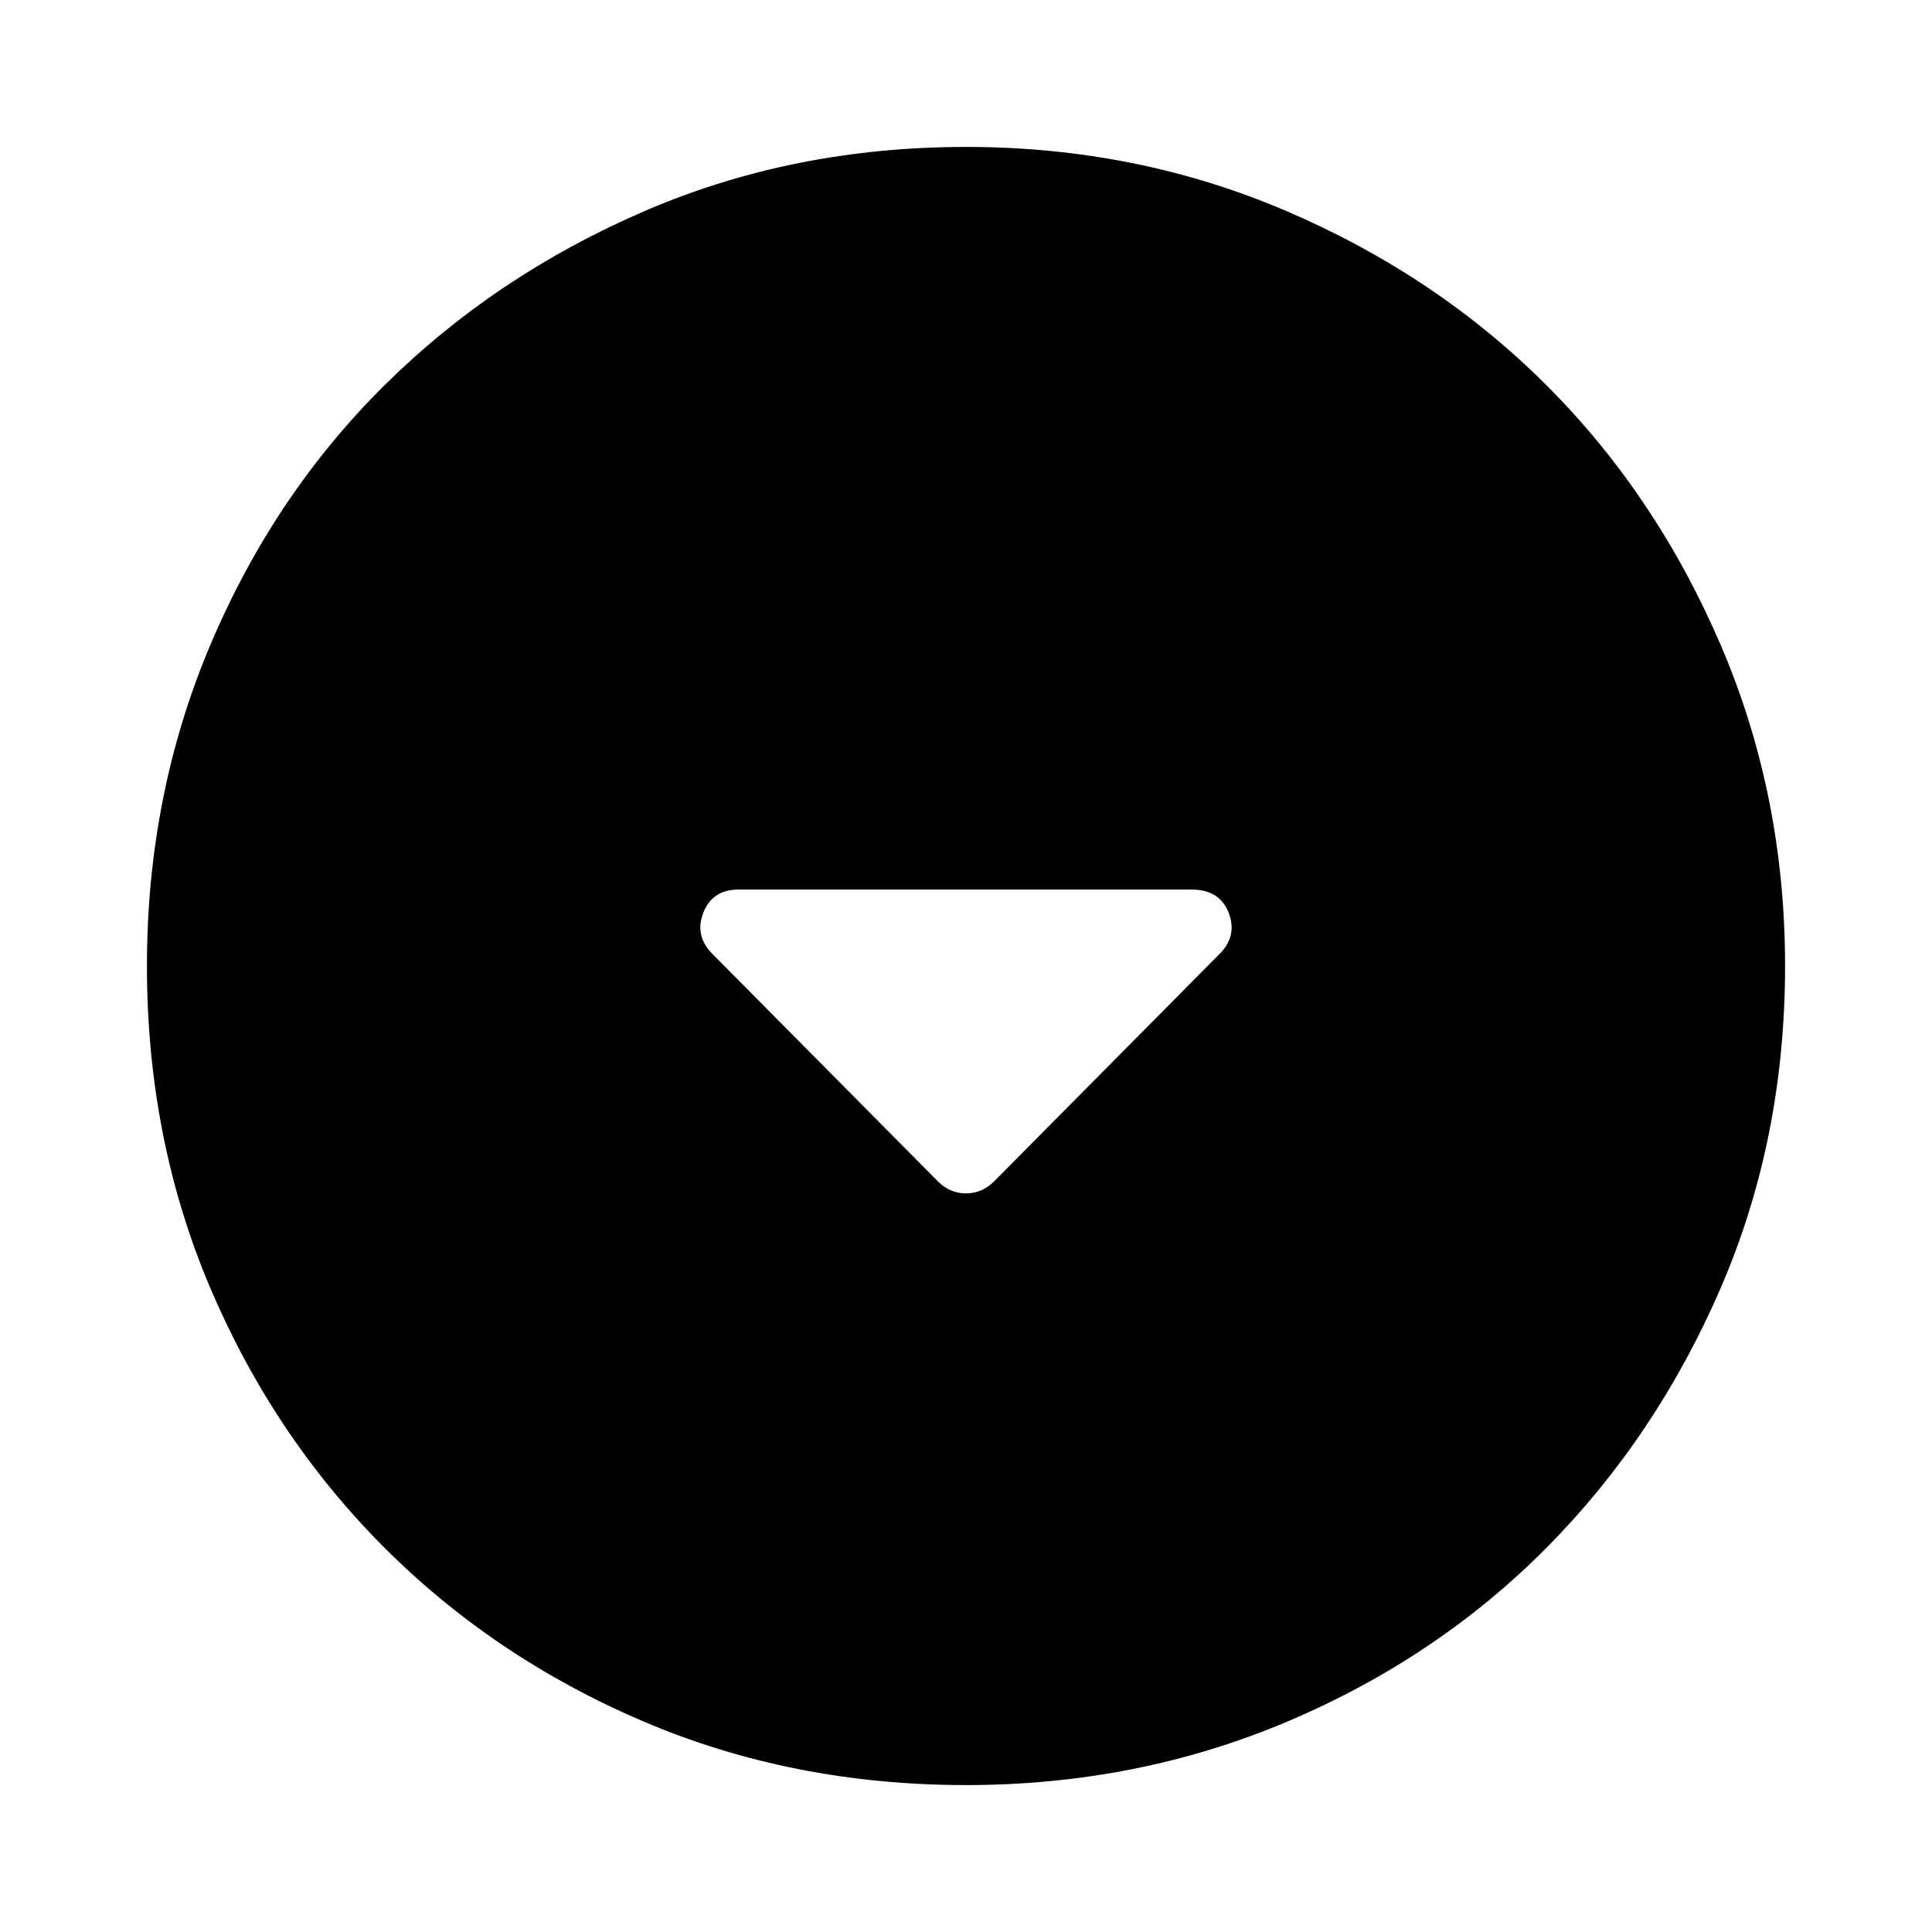 <svg xmlns="http://www.w3.org/2000/svg" height="40" width="40"><path d="M19.417 24.458Q19.667 24.708 20 24.708Q20.333 24.708 20.583 24.458L25.25 19.75Q25.625 19.375 25.438 18.896Q25.25 18.417 24.667 18.417H15.292Q14.75 18.417 14.562 18.896Q14.375 19.375 14.75 19.75ZM20 36.958Q16.417 36.958 13.333 35.646Q10.25 34.333 7.958 32.042Q5.667 29.75 4.354 26.667Q3.042 23.583 3.042 20Q3.042 16.458 4.354 13.354Q5.667 10.25 7.958 7.979Q10.25 5.708 13.333 4.375Q16.417 3.042 20 3.042Q23.542 3.042 26.646 4.375Q29.75 5.708 32.021 7.979Q34.292 10.25 35.625 13.354Q36.958 16.458 36.958 20Q36.958 23.583 35.625 26.667Q34.292 29.75 32.021 32.042Q29.75 34.333 26.646 35.646Q23.542 36.958 20 36.958Z"/></svg>